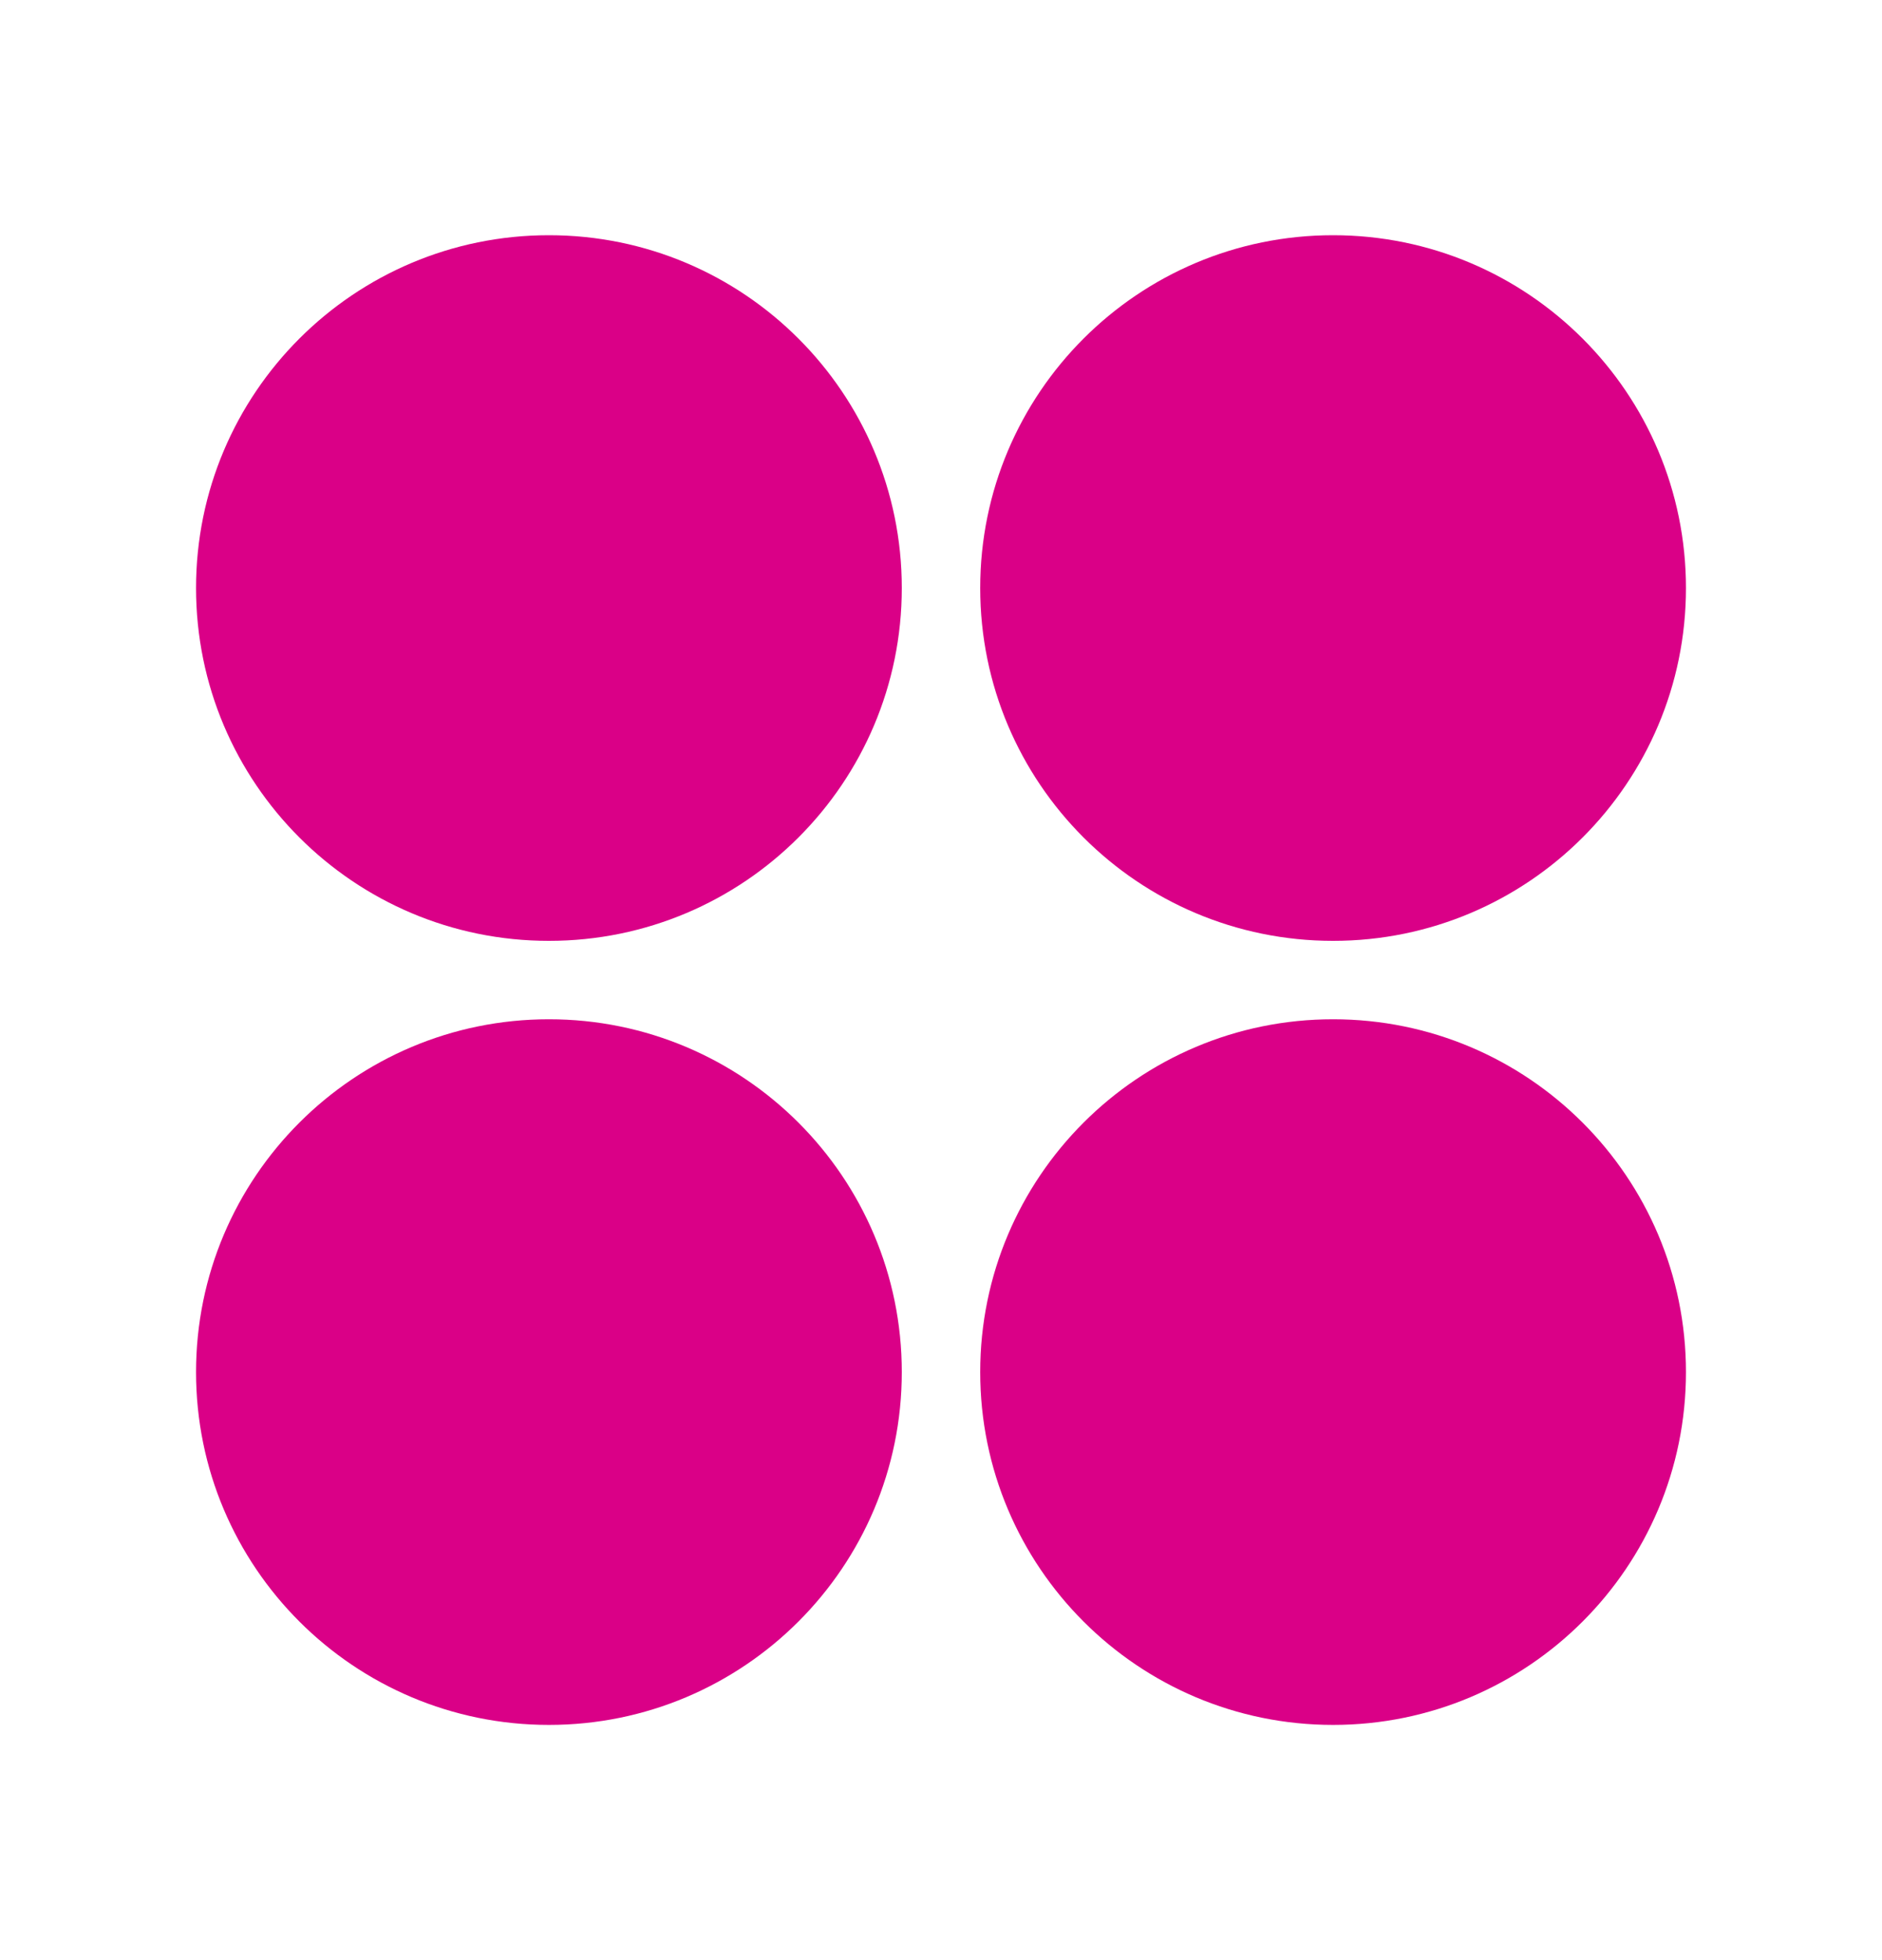 <svg width="24" height="25" viewBox="0 0 24 25" fill="none" xmlns="http://www.w3.org/2000/svg">
<path d="M7 12C4.515 12 2.5 9.985 2.5 7.5C2.5 5.015 4.515 3 7 3C9.485 3 11.5 5.015 11.5 7.5C11.5 9.985 9.485 12 7 12ZM7 22C4.515 22 2.5 19.985 2.5 17.5C2.5 15.015 4.515 13 7 13C9.485 13 11.5 15.015 11.5 17.5C11.5 19.985 9.485 22 7 22ZM17 12C14.515 12 12.5 9.985 12.5 7.5C12.5 5.015 14.515 3 17 3C19.485 3 21.5 5.015 21.5 7.5C21.5 9.985 19.485 12 17 12ZM17 22C14.515 22 12.5 19.985 12.5 17.5C12.5 15.015 14.515 13 17 13C19.485 13 21.5 15.015 21.5 17.5C21.5 19.985 19.485 22 17 22Z" fill="#DA0087"/>
</svg>
